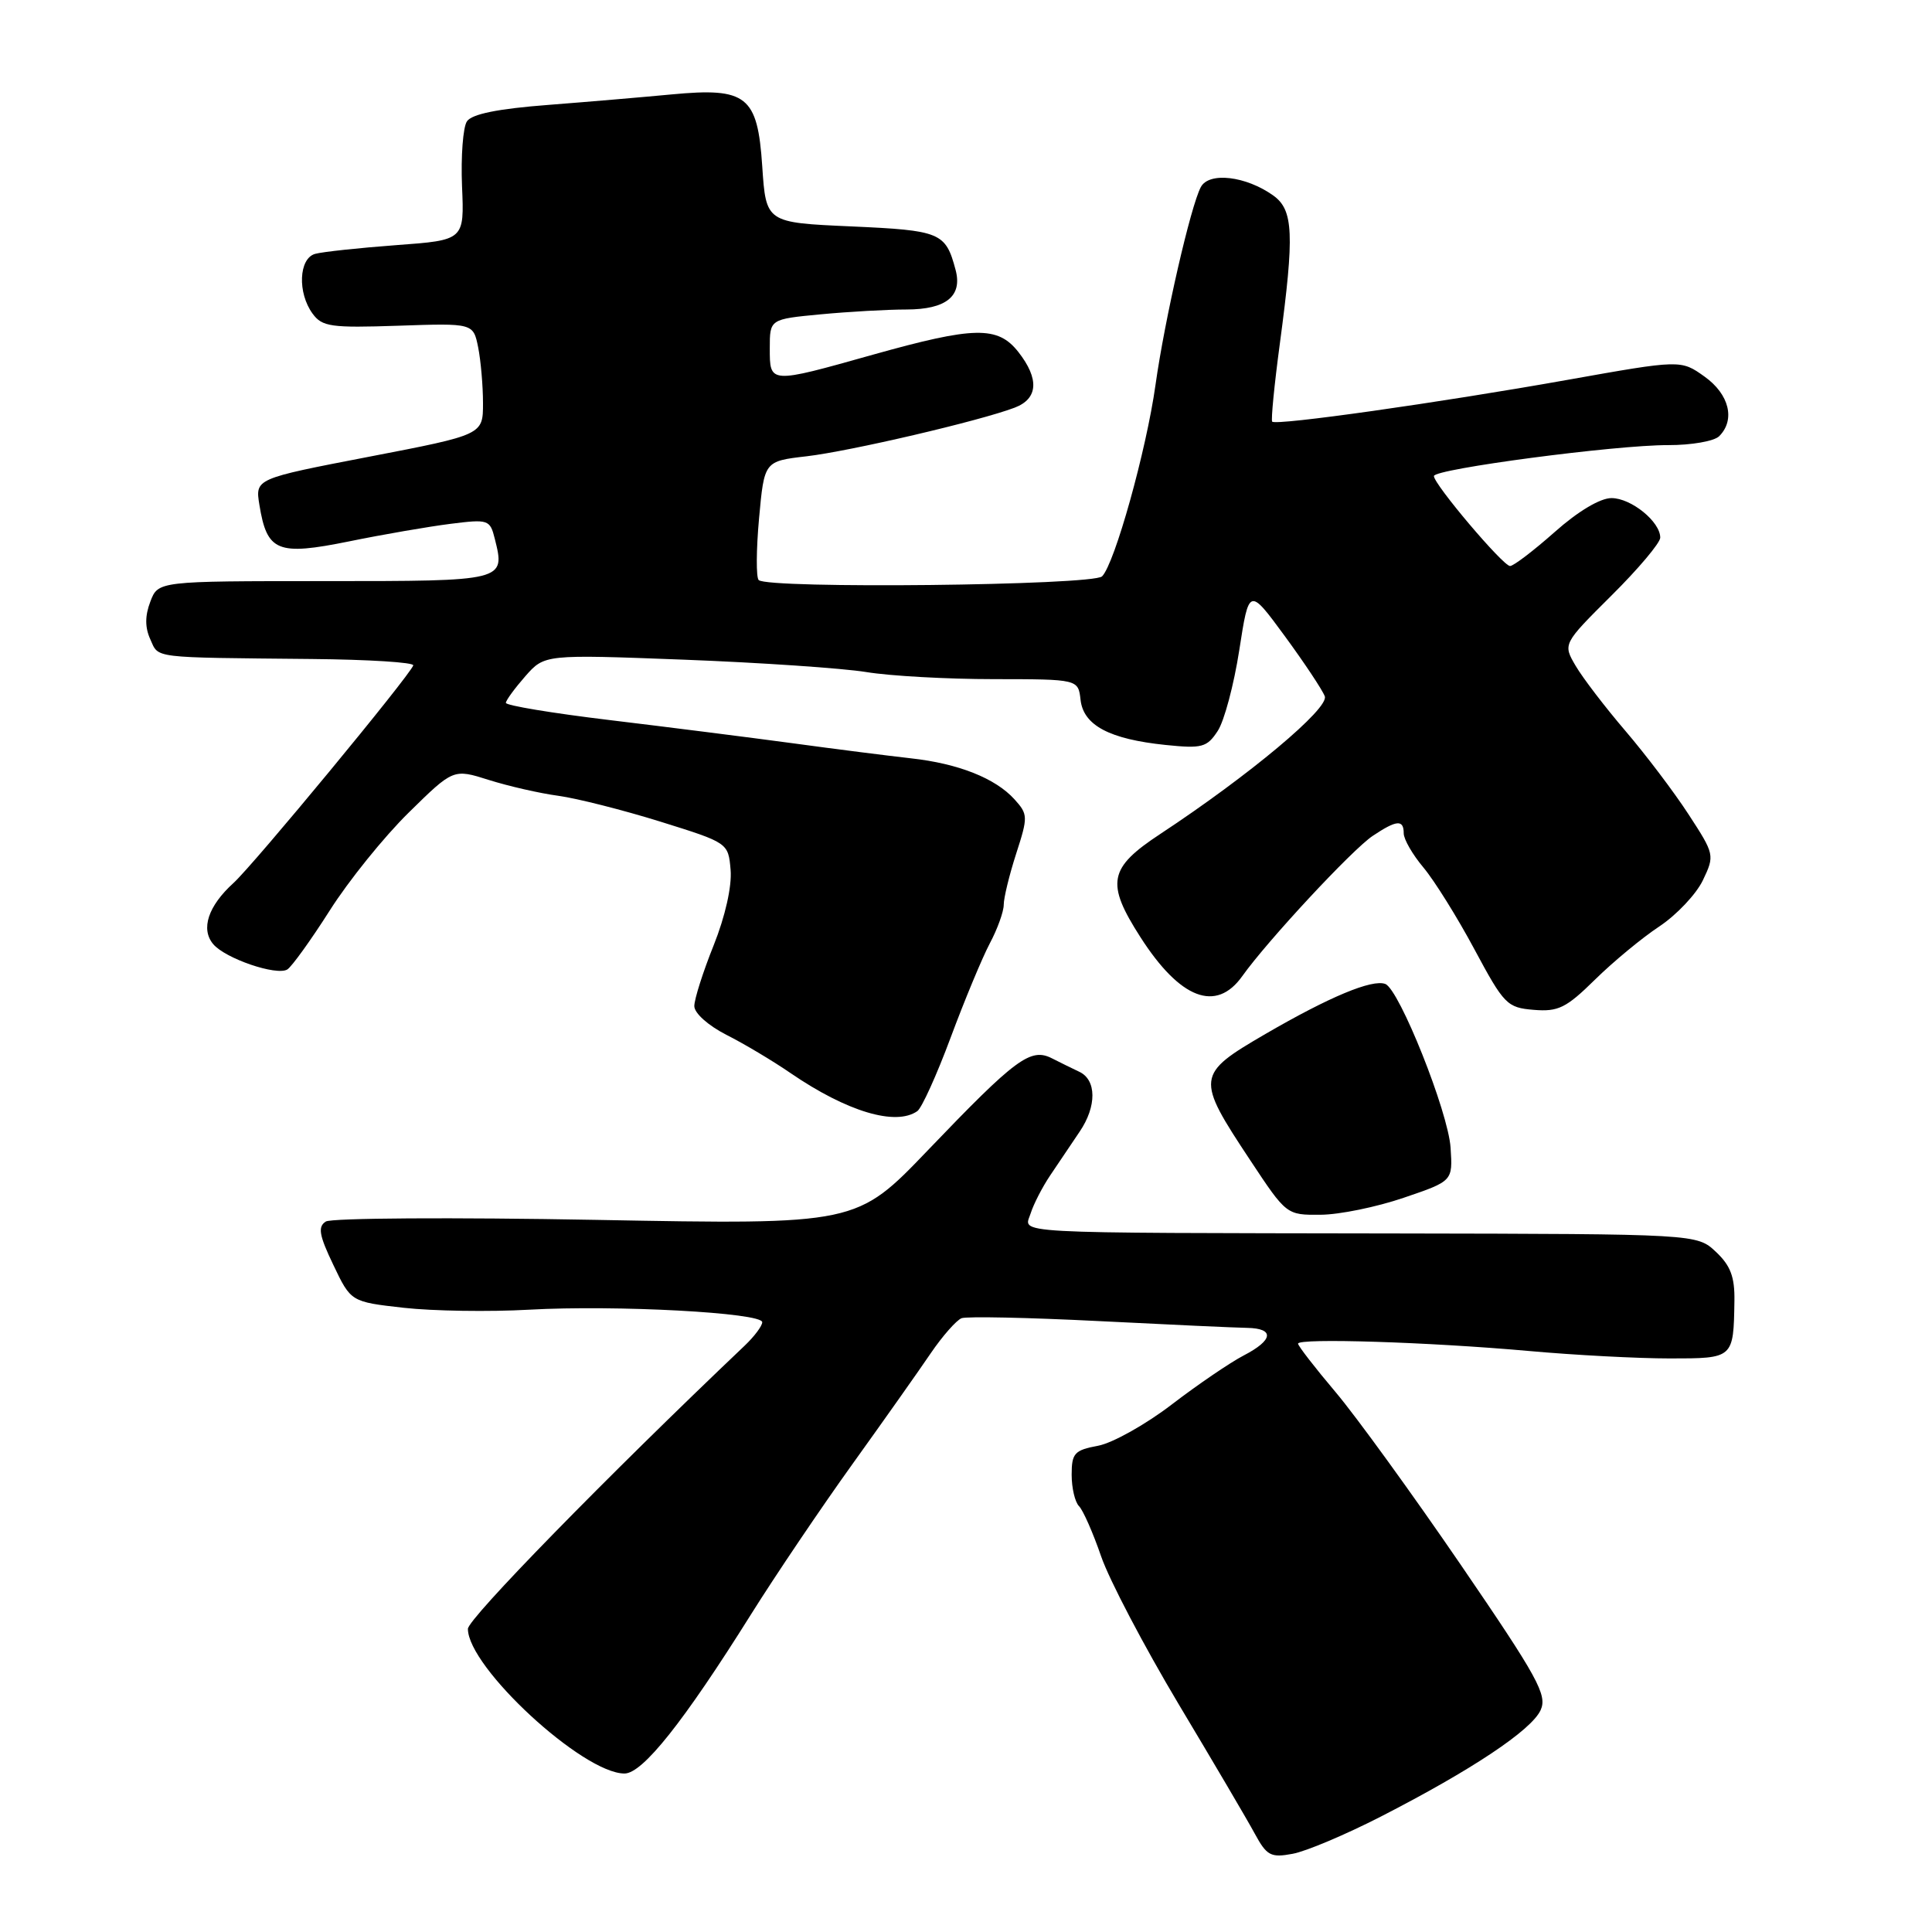 <?xml version="1.0" encoding="UTF-8" standalone="no"?>
<!DOCTYPE svg PUBLIC "-//W3C//DTD SVG 1.1//EN" "http://www.w3.org/Graphics/SVG/1.1/DTD/svg11.dtd" >
<svg xmlns="http://www.w3.org/2000/svg" xmlns:xlink="http://www.w3.org/1999/xlink" version="1.1" viewBox="0 0 256 256">
 <g >
 <path fill="currentColor"
d=" M 183.00 240.69 C 194.98 234.55 202.93 229.26 204.14 226.60 C 205.05 224.60 203.79 222.31 193.55 207.33 C 187.16 197.99 179.70 187.69 176.97 184.46 C 174.24 181.23 172.00 178.34 172.00 178.04 C 172.00 177.28 189.34 177.83 202.55 179.01 C 208.63 179.56 217.04 180.00 221.24 180.00 C 229.72 180.00 229.70 180.02 229.82 172.37 C 229.87 169.20 229.30 167.69 227.37 165.88 C 224.85 163.51 224.85 163.51 185.18 163.44 C 132.60 163.35 135.70 163.52 136.57 160.77 C 136.96 159.54 138.12 157.29 139.14 155.77 C 140.16 154.25 141.93 151.63 143.06 149.95 C 145.34 146.59 145.31 143.08 143.00 142.01 C 142.18 141.62 140.55 140.83 139.40 140.24 C 136.56 138.79 134.62 140.23 122.97 152.39 C 113.50 162.28 113.50 162.28 79.00 161.64 C 60.02 161.29 43.90 161.39 43.17 161.86 C 42.09 162.55 42.28 163.67 44.17 167.61 C 46.50 172.50 46.50 172.50 53.50 173.29 C 57.35 173.72 64.84 173.84 70.14 173.54 C 81.64 172.90 101.00 173.94 101.00 175.20 C 101.00 175.69 99.96 177.08 98.68 178.30 C 80.36 195.71 62.00 214.50 62.00 215.83 C 62.00 220.92 77.24 235.00 82.75 235.00 C 85.15 235.00 90.57 228.19 99.54 213.87 C 102.77 208.72 108.81 199.77 112.96 193.99 C 117.11 188.21 121.78 181.60 123.33 179.31 C 124.89 177.02 126.73 174.94 127.41 174.67 C 128.09 174.41 136.26 174.58 145.57 175.05 C 154.88 175.52 163.74 175.93 165.25 175.95 C 168.92 176.02 168.73 177.57 164.79 179.61 C 163.02 180.53 158.74 183.44 155.28 186.09 C 151.83 188.74 147.42 191.21 145.50 191.57 C 142.37 192.15 142.00 192.56 142.00 195.41 C 142.00 197.17 142.44 199.04 142.98 199.58 C 143.51 200.11 144.83 203.10 145.90 206.21 C 146.97 209.33 151.60 218.14 156.17 225.80 C 160.75 233.45 165.30 241.18 166.27 242.98 C 167.85 245.89 168.39 246.18 171.27 245.64 C 173.05 245.32 178.32 243.09 183.00 240.69 Z  M 186.00 158.71 C 192.50 156.50 192.50 156.50 192.21 152.09 C 191.91 147.36 185.42 131.10 183.56 130.38 C 181.82 129.72 176.16 132.08 167.69 137.00 C 158.46 142.37 158.41 142.79 165.67 153.75 C 170.46 160.99 170.48 161.00 174.99 160.96 C 177.47 160.95 182.43 159.93 186.00 158.71 Z  M 121.55 147.23 C 122.13 146.83 124.12 142.45 125.96 137.50 C 127.80 132.55 130.14 126.93 131.15 125.01 C 132.17 123.10 133.00 120.79 133.00 119.88 C 133.00 118.97 133.74 115.93 134.65 113.11 C 136.23 108.23 136.22 107.90 134.42 105.91 C 131.89 103.12 126.98 101.17 120.69 100.48 C 117.84 100.16 110.78 99.27 105.00 98.48 C 99.22 97.70 88.31 96.32 80.75 95.41 C 73.19 94.50 67.01 93.48 67.03 93.13 C 67.05 92.78 68.21 91.20 69.61 89.60 C 72.16 86.71 72.16 86.71 90.61 87.41 C 100.76 87.80 111.63 88.54 114.78 89.05 C 117.93 89.57 125.53 89.99 131.68 89.99 C 142.87 90.00 142.87 90.00 143.18 92.74 C 143.57 96.12 147.01 97.94 154.44 98.71 C 159.28 99.21 159.93 99.03 161.35 96.86 C 162.22 95.55 163.50 90.72 164.21 86.15 C 165.50 77.83 165.50 77.83 170.23 84.27 C 172.83 87.82 175.22 91.41 175.54 92.26 C 176.15 93.85 165.54 102.73 153.75 110.50 C 146.88 115.02 146.50 116.99 151.12 124.19 C 156.38 132.39 161.15 134.21 164.61 129.34 C 167.94 124.66 179.19 112.56 181.89 110.76 C 185.06 108.64 186.00 108.56 186.00 110.42 C 186.00 111.21 187.18 113.25 188.62 114.96 C 190.06 116.68 193.10 121.55 195.37 125.79 C 199.29 133.10 199.69 133.52 203.23 133.81 C 206.48 134.08 207.53 133.56 211.34 129.81 C 213.75 127.44 217.59 124.26 219.88 122.75 C 222.16 121.23 224.76 118.48 225.64 116.64 C 227.22 113.33 227.19 113.20 223.73 107.89 C 221.80 104.92 218.03 99.95 215.36 96.83 C 212.69 93.71 209.73 89.84 208.79 88.24 C 207.08 85.33 207.08 85.33 213.53 78.91 C 217.08 75.39 219.98 71.94 219.99 71.25 C 220.01 69.14 216.14 66.00 213.53 66.00 C 212.03 66.00 209.09 67.75 206.00 70.50 C 203.21 72.97 200.55 75.00 200.09 75.00 C 199.16 75.00 190.00 64.18 190.00 63.08 C 190.00 62.14 214.15 58.95 221.05 58.98 C 224.10 58.99 227.14 58.46 227.80 57.80 C 229.97 55.63 229.14 52.24 225.86 49.90 C 222.72 47.66 222.72 47.66 207.61 50.35 C 190.58 53.38 169.07 56.42 168.57 55.87 C 168.40 55.66 168.85 51.00 169.59 45.50 C 171.53 31.02 171.39 27.82 168.72 25.91 C 165.10 23.32 160.21 22.75 159.12 24.78 C 157.77 27.30 154.33 42.31 153.11 51.00 C 151.90 59.65 147.70 74.71 146.03 76.37 C 144.81 77.58 101.72 78.05 100.53 76.86 C 100.18 76.52 100.20 72.83 100.58 68.67 C 101.27 61.11 101.27 61.11 106.88 60.46 C 112.63 59.79 129.85 55.77 134.44 54.02 C 137.56 52.84 137.74 50.21 134.93 46.63 C 132.20 43.17 129.11 43.23 115.66 47.00 C 101.90 50.87 102.00 50.87 102.00 46.14 C 102.00 42.29 102.00 42.29 108.75 41.65 C 112.46 41.30 117.58 41.01 120.13 41.01 C 125.37 41.00 127.55 39.24 126.62 35.76 C 125.30 30.80 124.64 30.53 112.79 30.00 C 101.50 29.50 101.50 29.50 101.00 22.02 C 100.38 12.70 98.95 11.57 89.00 12.51 C 85.42 12.85 78.07 13.48 72.66 13.90 C 65.97 14.41 62.52 15.11 61.87 16.08 C 61.35 16.86 61.06 20.72 61.22 24.66 C 61.53 31.82 61.53 31.82 52.52 32.48 C 47.56 32.85 42.71 33.37 41.75 33.64 C 39.59 34.25 39.40 38.80 41.42 41.56 C 42.69 43.30 43.87 43.46 52.77 43.16 C 62.71 42.82 62.71 42.82 63.36 46.03 C 63.71 47.80 64.00 51.13 64.00 53.43 C 64.00 57.61 64.00 57.61 48.90 60.52 C 33.81 63.43 33.81 63.43 34.37 66.89 C 35.38 73.10 36.75 73.66 46.24 71.74 C 50.78 70.81 56.84 69.77 59.70 69.41 C 64.70 68.78 64.93 68.85 65.56 71.38 C 66.97 77.01 67.00 77.00 43.01 77.00 C 20.95 77.00 20.95 77.00 19.92 79.72 C 19.20 81.60 19.20 83.15 19.92 84.72 C 21.07 87.26 19.85 87.11 41.26 87.32 C 48.83 87.39 54.90 87.77 54.76 88.17 C 54.24 89.60 33.62 114.57 30.94 117.00 C 27.58 120.05 26.57 123.10 28.25 125.10 C 29.85 127.01 36.65 129.33 38.07 128.46 C 38.66 128.09 41.19 124.58 43.69 120.65 C 46.18 116.72 50.89 110.88 54.15 107.68 C 60.07 101.86 60.07 101.86 64.78 103.35 C 67.38 104.17 71.53 105.12 74.00 105.45 C 76.47 105.79 82.55 107.33 87.50 108.87 C 96.50 111.68 96.50 111.68 96.81 115.28 C 96.99 117.44 96.10 121.42 94.56 125.27 C 93.15 128.78 92.00 132.40 92.00 133.31 C 92.00 134.25 93.84 135.89 96.25 137.12 C 98.59 138.30 102.41 140.58 104.75 142.19 C 112.22 147.30 118.68 149.24 121.55 147.23 Z "/>
</g>
</svg>